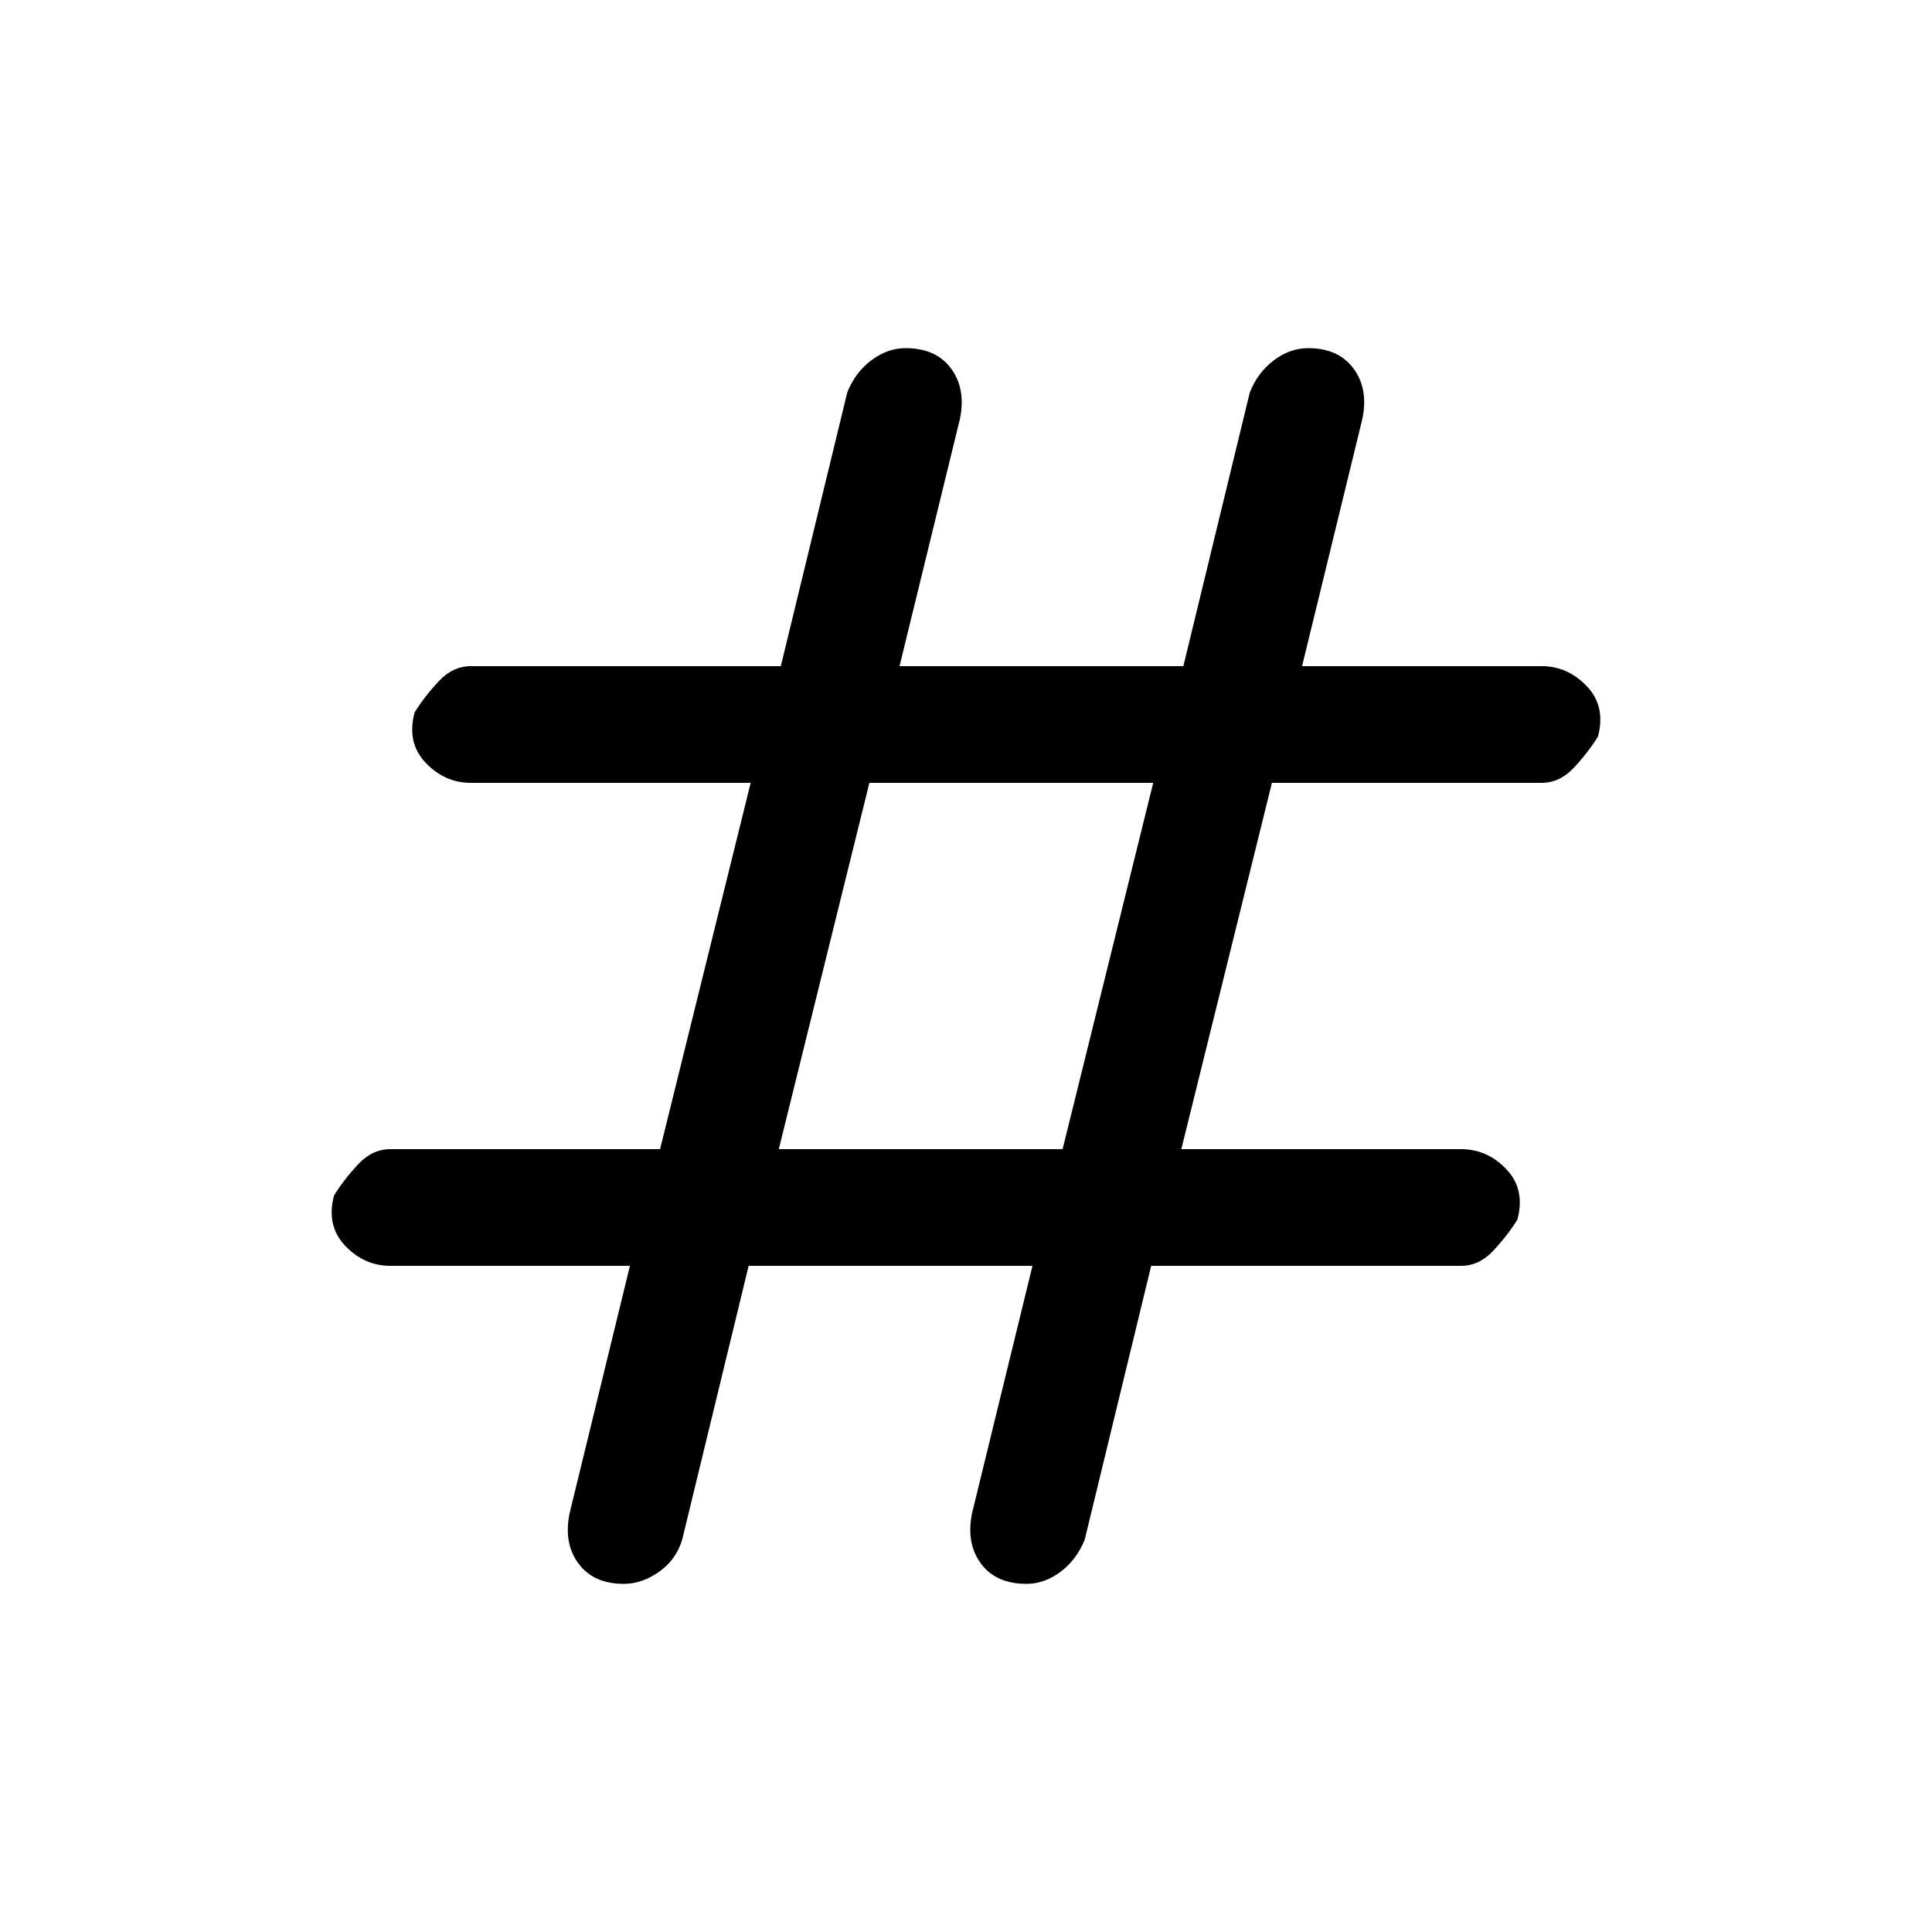 <svg xmlns="http://www.w3.org/2000/svg" height="20" width="20"><path d="M6.458 16.396q-.312 0-.468-.208-.157-.209-.094-.521l.625-2.563H4.042q-.271 0-.469-.208-.198-.208-.115-.521.104-.167.25-.323.146-.156.334-.156h2.791l.938-3.792H4.875q-.271 0-.469-.208-.198-.208-.114-.521.104-.167.25-.323.146-.156.333-.156h3.208l.688-2.834q.083-.208.25-.333.167-.125.354-.125.313 0 .469.209.156.208.094.52l-.626 2.563h2.938l.688-2.834q.083-.208.25-.333.166-.125.354-.125.312 0 .468.209.157.208.094.52l-.625 2.563h2.479q.271 0 .469.208.198.208.115.521-.104.167-.25.323-.146.156-.334.156h-2.791l-.938 3.792h2.896q.271 0 .469.208.198.208.114.521-.104.167-.25.323-.146.156-.333.156h-3.208l-.688 2.834q-.083.208-.25.333-.167.125-.354.125-.313 0-.469-.208-.156-.209-.094-.521l.626-2.563H7.75l-.688 2.834q-.062.208-.239.333-.177.125-.365.125Zm1.604-4.5H11l.938-3.792H9Z"/></svg>